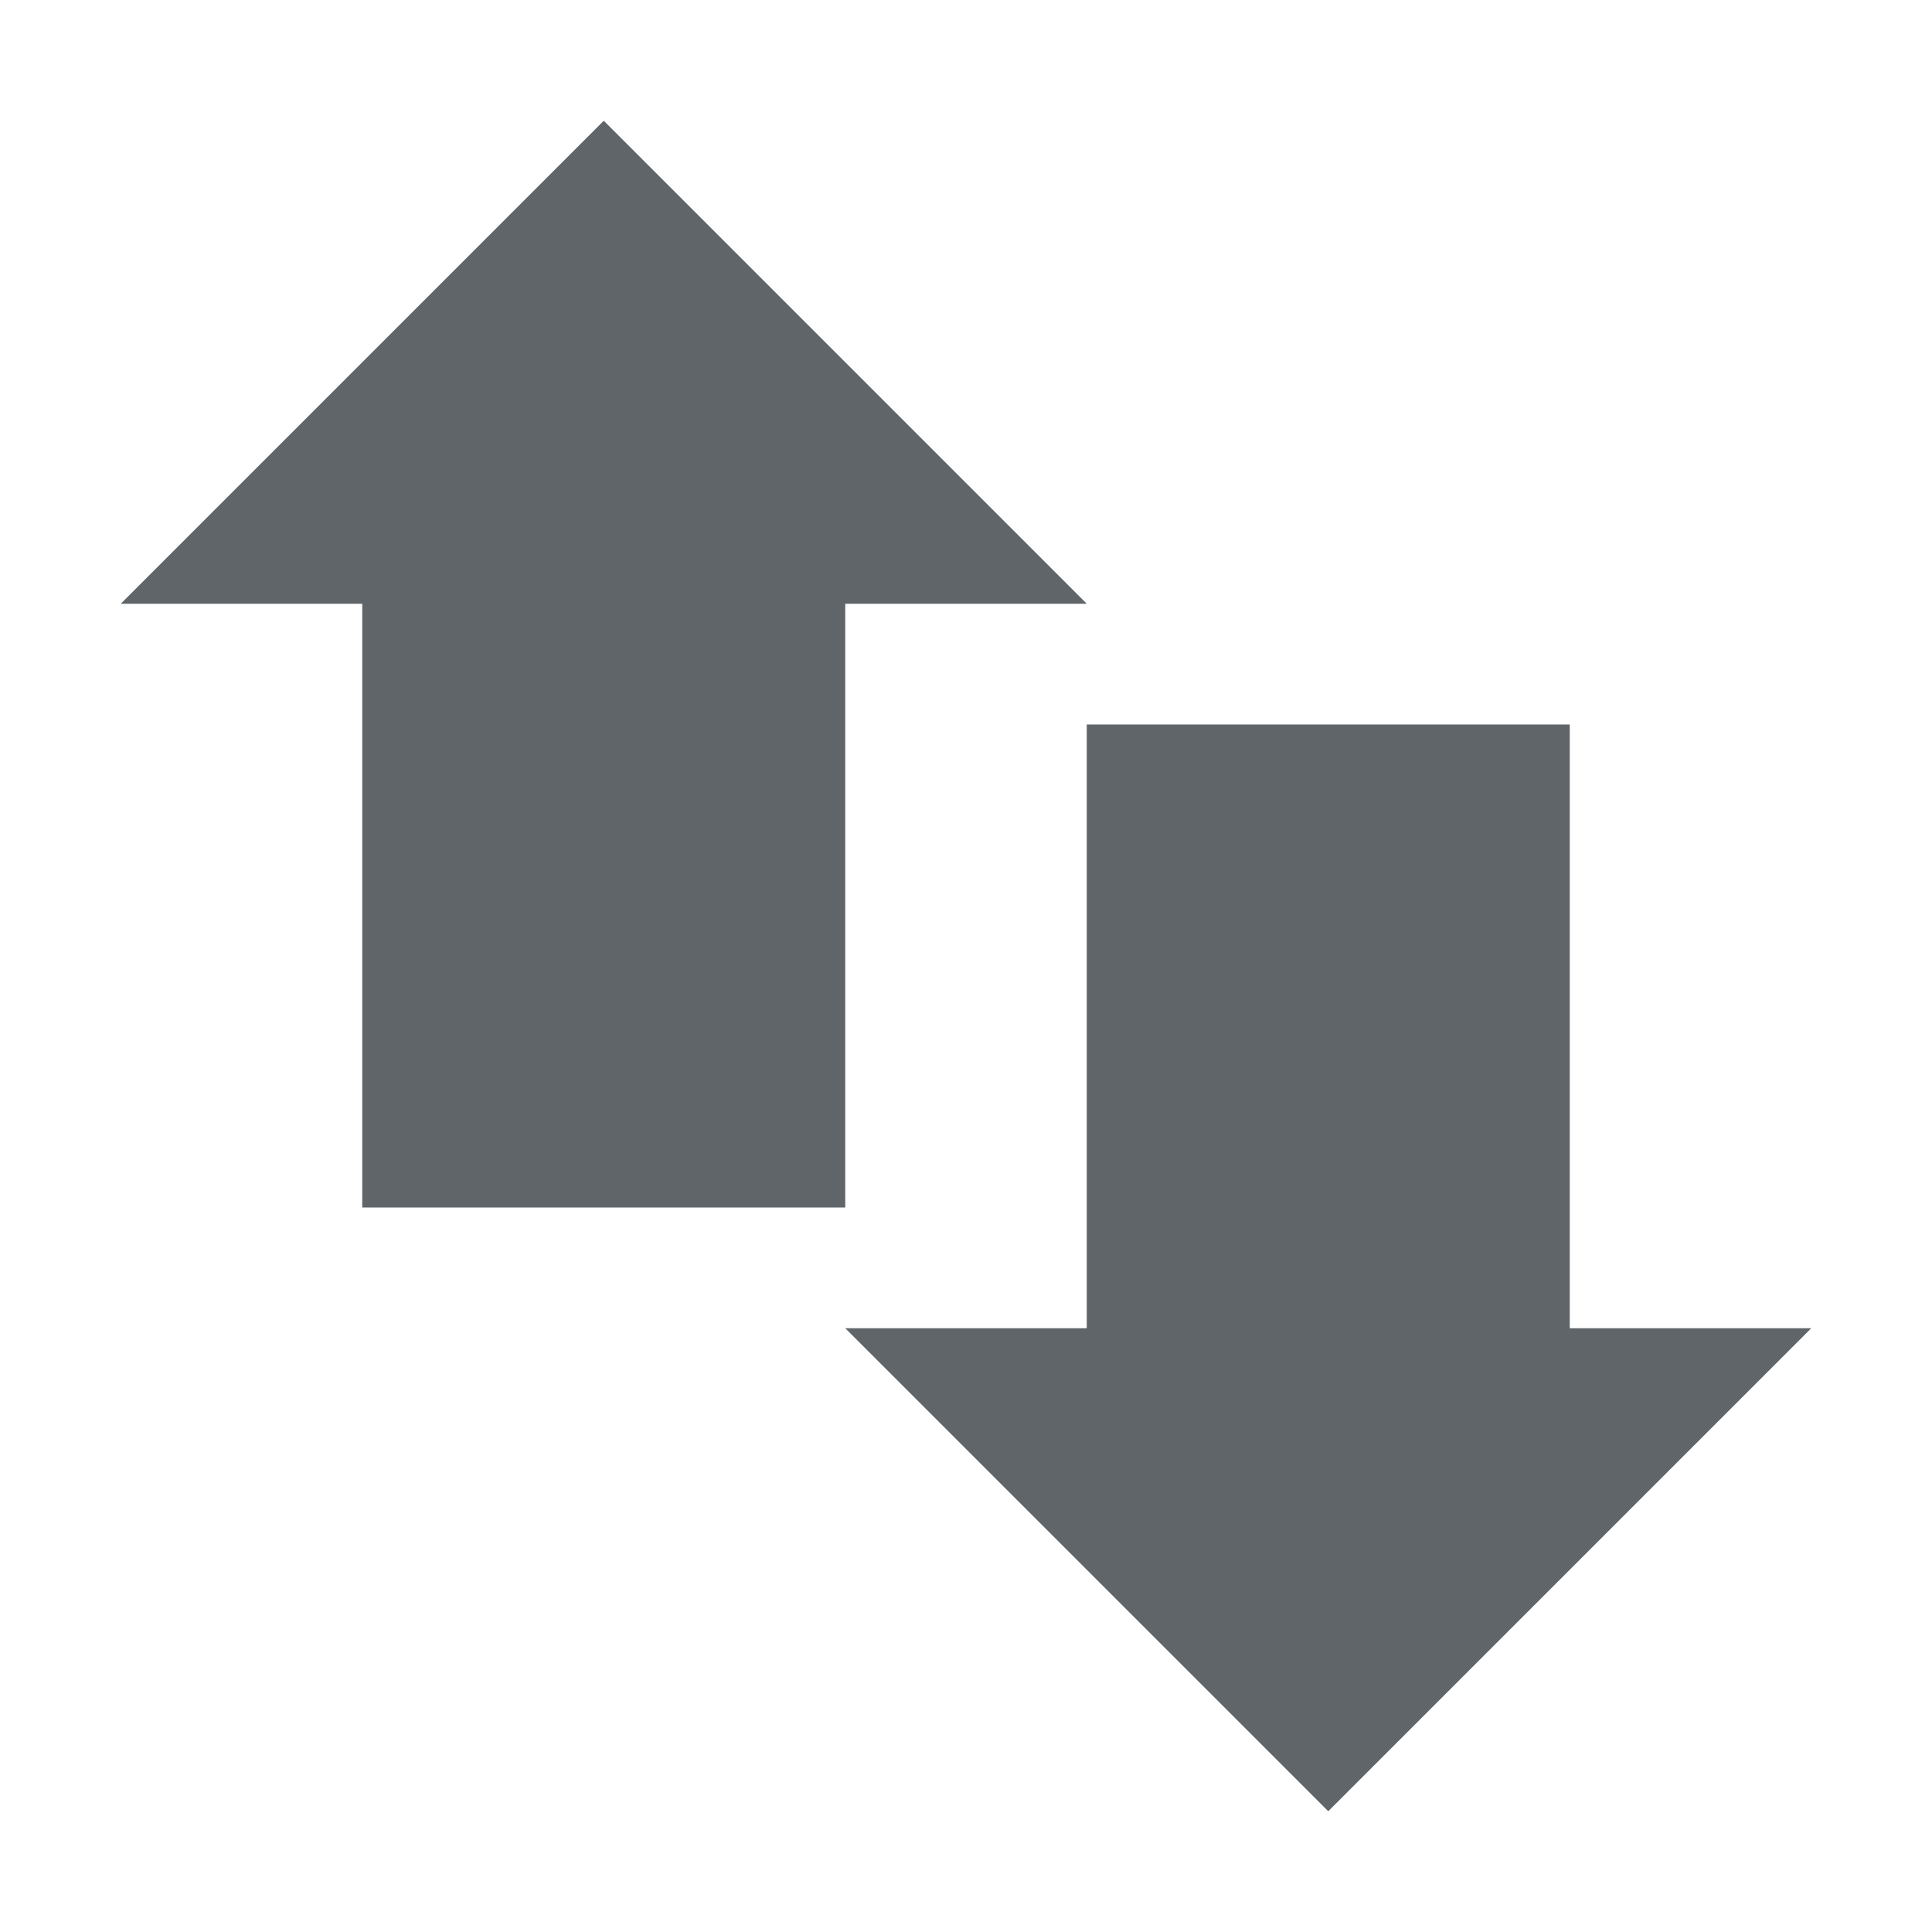 <svg xmlns="http://www.w3.org/2000/svg" width="16" height="16" version="1.1">
 <path style="fill:#5f6569" d="M 3,4 H 7 V 10 H 3 Z"/>
 <path style="fill:#5f6569" d="M 9,6 H 13 V 12 H 9 Z"/>
 <path style="fill:#5f6569" d="M 1,5 H 9 L 5,1 Z"/>
 <path style="fill:#5f6569" d="M 15,11 H 7 L 11,15 Z"/>
</svg>
